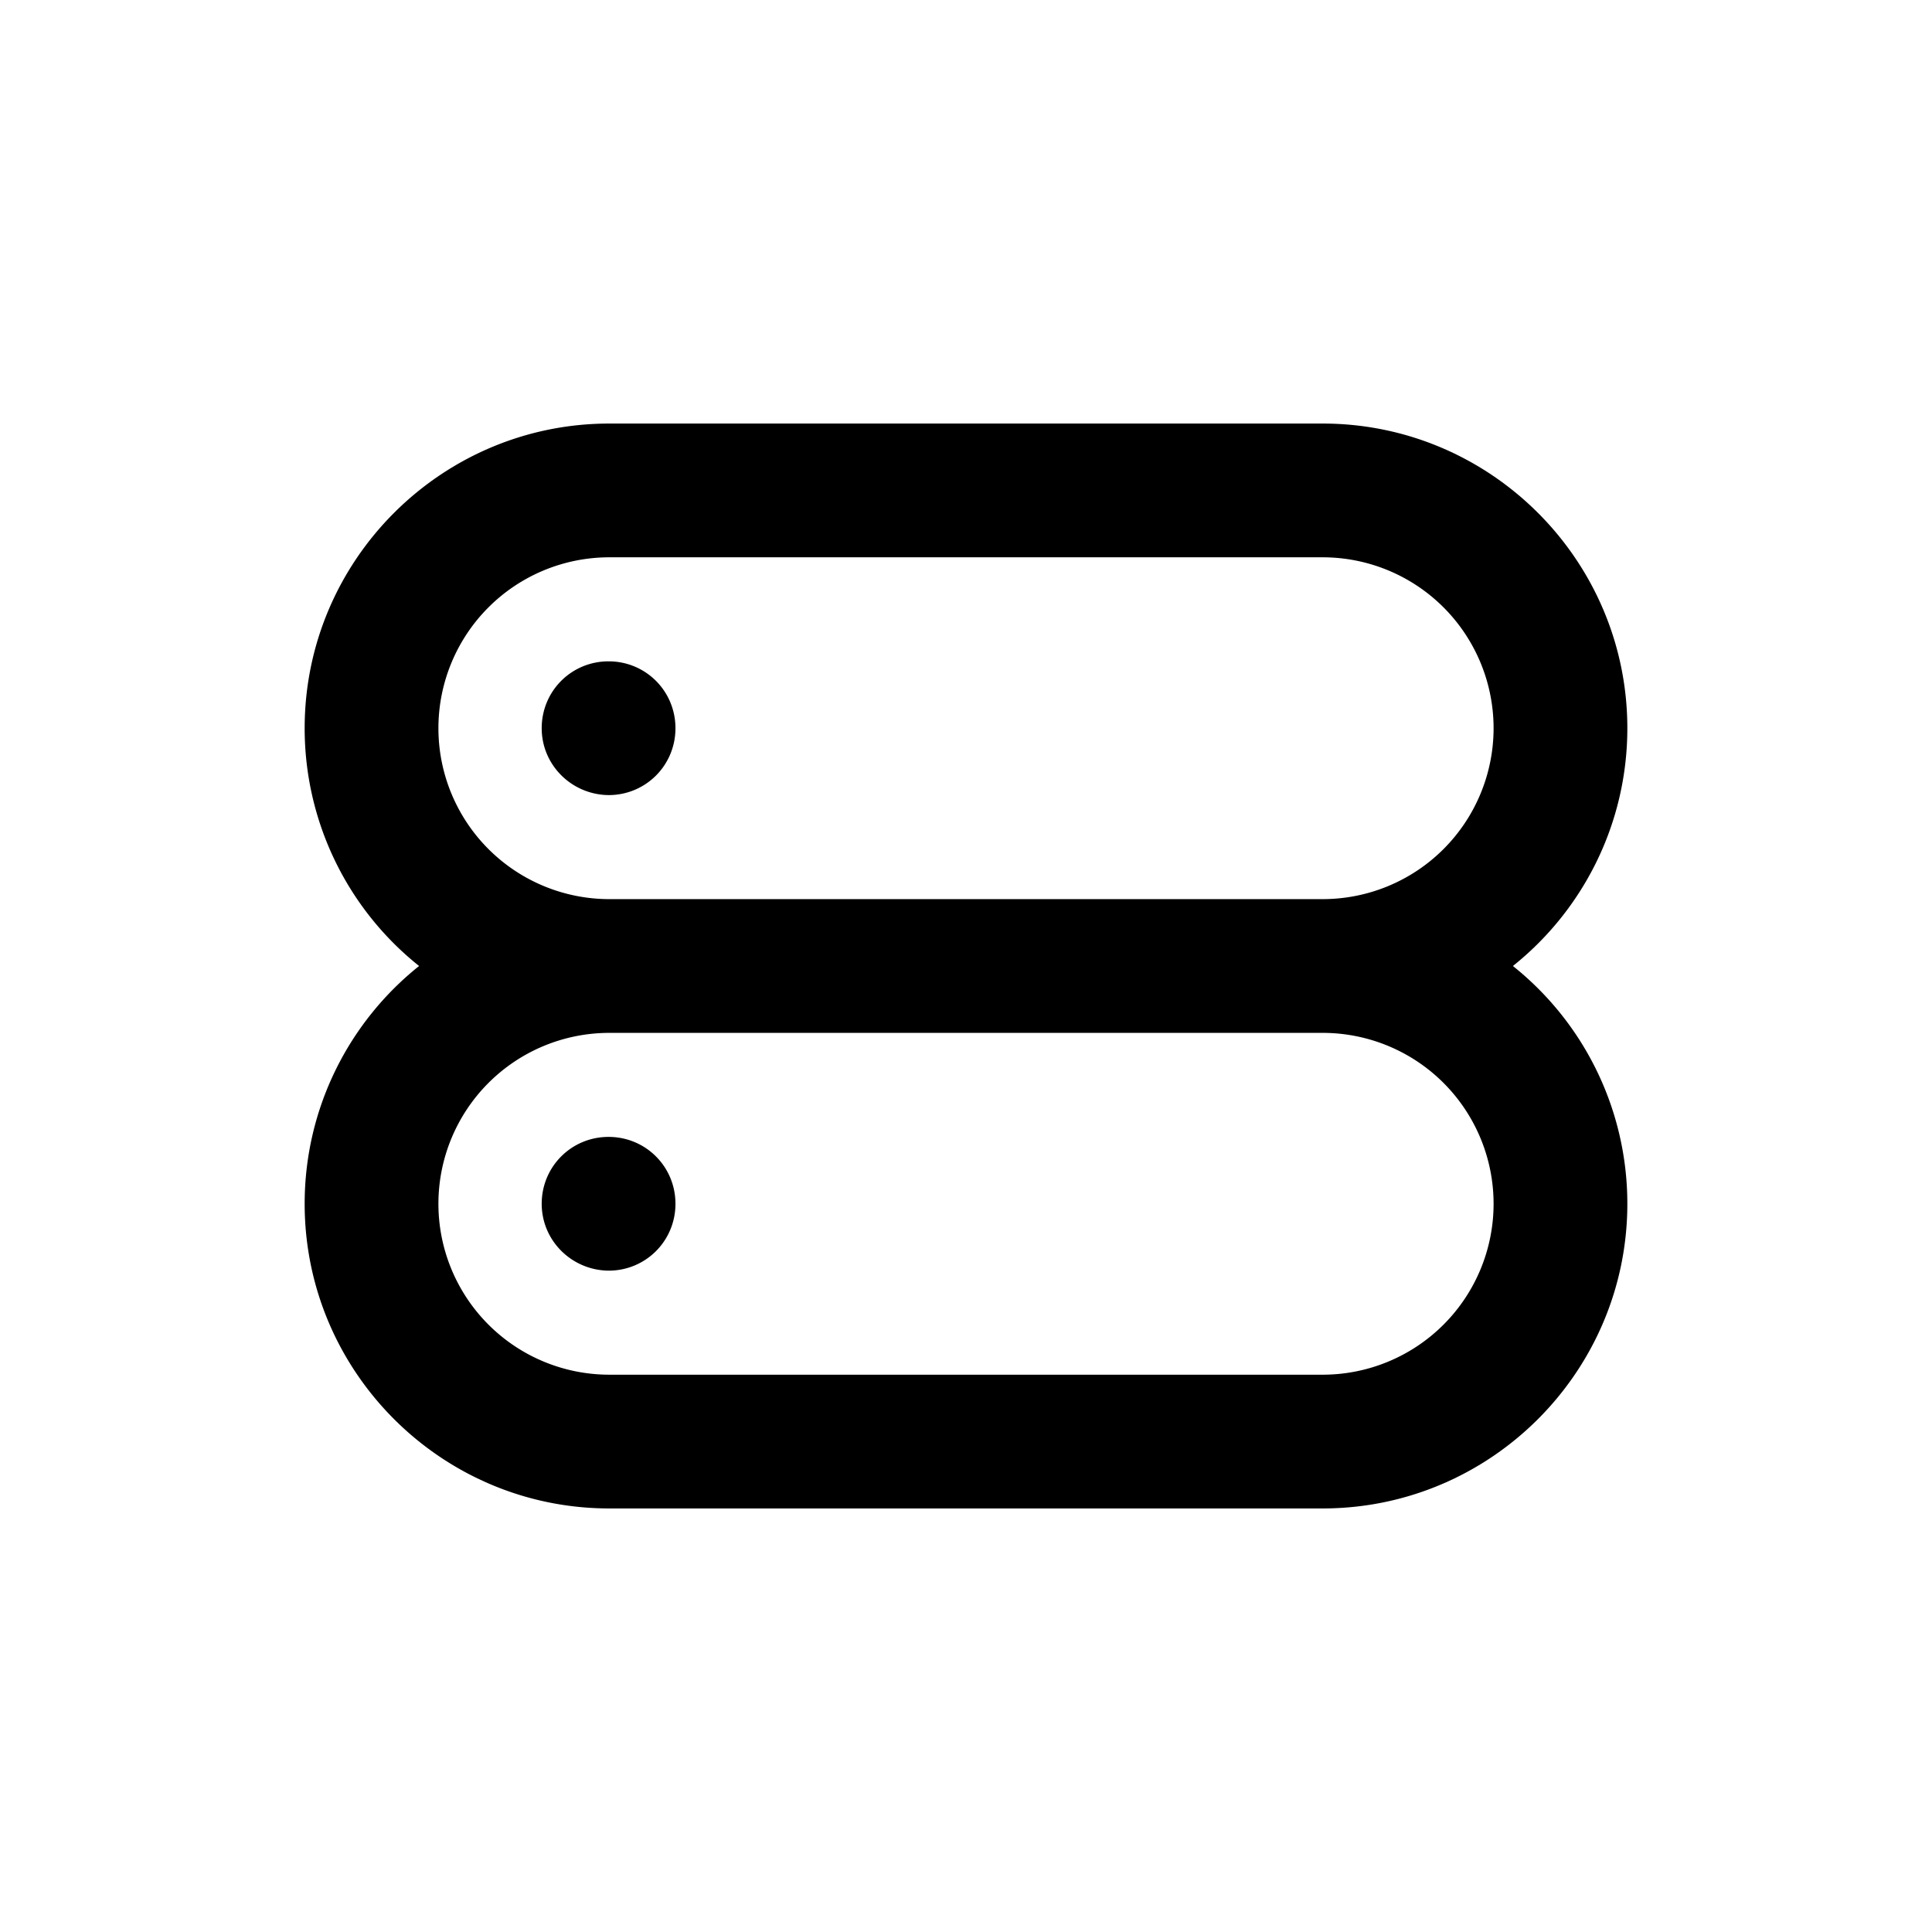 <svg xmlns="http://www.w3.org/2000/svg" width="26" height="26" fill="currentColor" class="sym sym-server" viewBox="0 0 26 26">
  <path d="M17.8 20.3H8.2c-2.26 0-4.1-1.84-4.1-4.1 0-1.29.6-2.45 1.54-3.2A4.09 4.09 0 0 1 4.1 9.8c0-2.26 1.84-4.1 4.1-4.1h9.6c2.26 0 4.1 1.84 4.1 4.1 0 1.29-.6 2.45-1.54 3.2a4.09 4.09 0 0 1 1.54 3.2c0 2.26-1.84 4.1-4.1 4.1m-9.6-6.4a2.3 2.3 0 0 0 0 4.6h9.6a2.3 2.3 0 0 0 0-4.6zm0-1.8h9.6a2.3 2.3 0 0 0 0-4.6H8.2a2.3 2.3 0 0 0 0 4.6m0 5c-.5 0-.91-.4-.91-.9s.4-.9.9-.9.9.4.9.9-.4.9-.9.9zm0-6.4c-.5 0-.91-.4-.91-.9s.4-.9.9-.9.9.4.9.9-.4.9-.9.9z"/>
</svg>